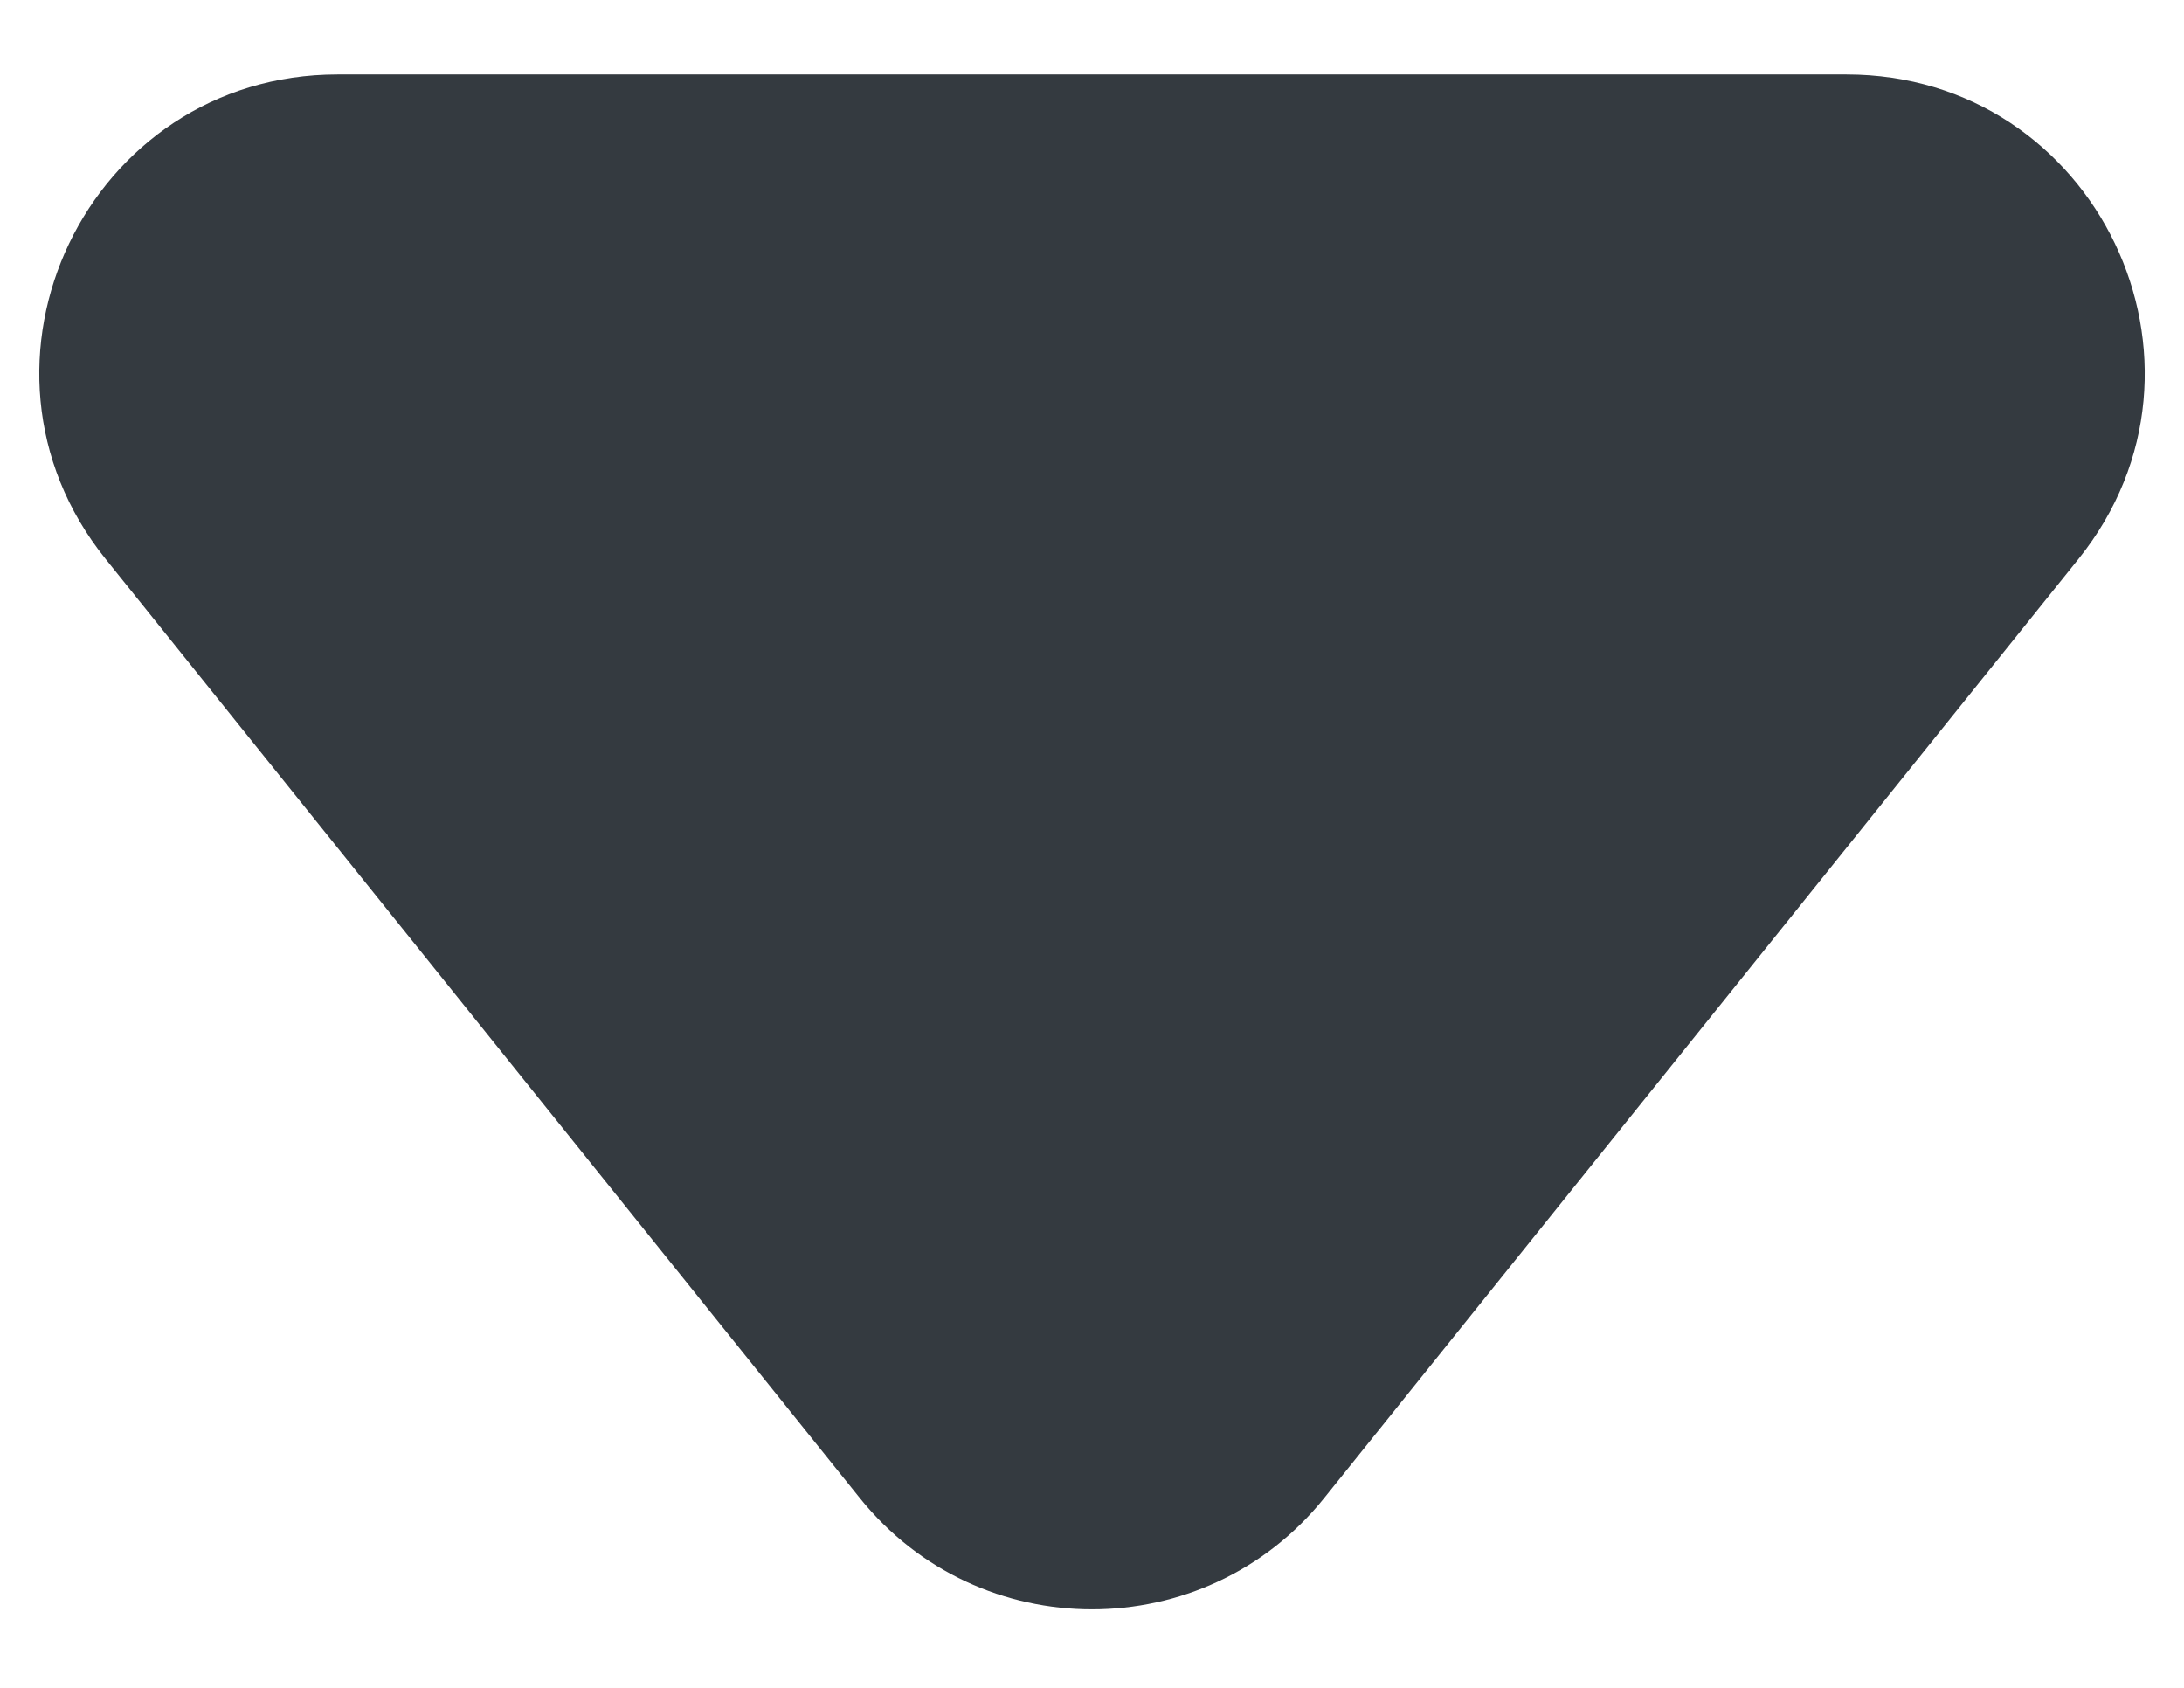 <svg width="22" height="17" viewBox="0 0 22 17" fill="none" xmlns="http://www.w3.org/2000/svg">
<rect width="22" height="17" fill="#696969"/>
<g id="Role/Create Role">
<g clip-path="url(#clip0_3_12)">
<rect x="-1160" y="-383" width="1440" height="900" fill="#F7F7F7"/>
<path id="Rectangle 22" d="M-605.5 -146C-605.5 -151.247 -601.247 -155.5 -596 -155.5H89C94.247 -155.5 98.5 -151.247 98.5 -146V280C98.5 285.247 94.247 289.5 89 289.5H-596C-601.247 289.5 -605.5 285.247 -605.5 280V-146Z" fill="white" stroke="#CDCDCD"/>
<rect id="Rectangle 11" x="-396.5" y="-21.5" width="443" height="57" rx="9.5" fill="white" stroke="#808080"/>
<path id="Polygon 3" d="M13.339 15.088C12.138 16.583 9.862 16.583 8.661 15.088L1.063 5.629C-0.515 3.665 0.883 0.75 3.401 0.75L18.599 0.75C21.117 0.75 22.515 3.665 20.938 5.629L13.339 15.088Z" fill="#343A40"/>
</g>
<rect x="-1159.5" y="-382.5" width="1439" height="899" stroke="black"/>
</g>
<defs>
<clipPath id="clip0_3_12">
<rect x="-1160" y="-383" width="1440" height="900" fill="white"/>
</clipPath>
</defs>
</svg>
